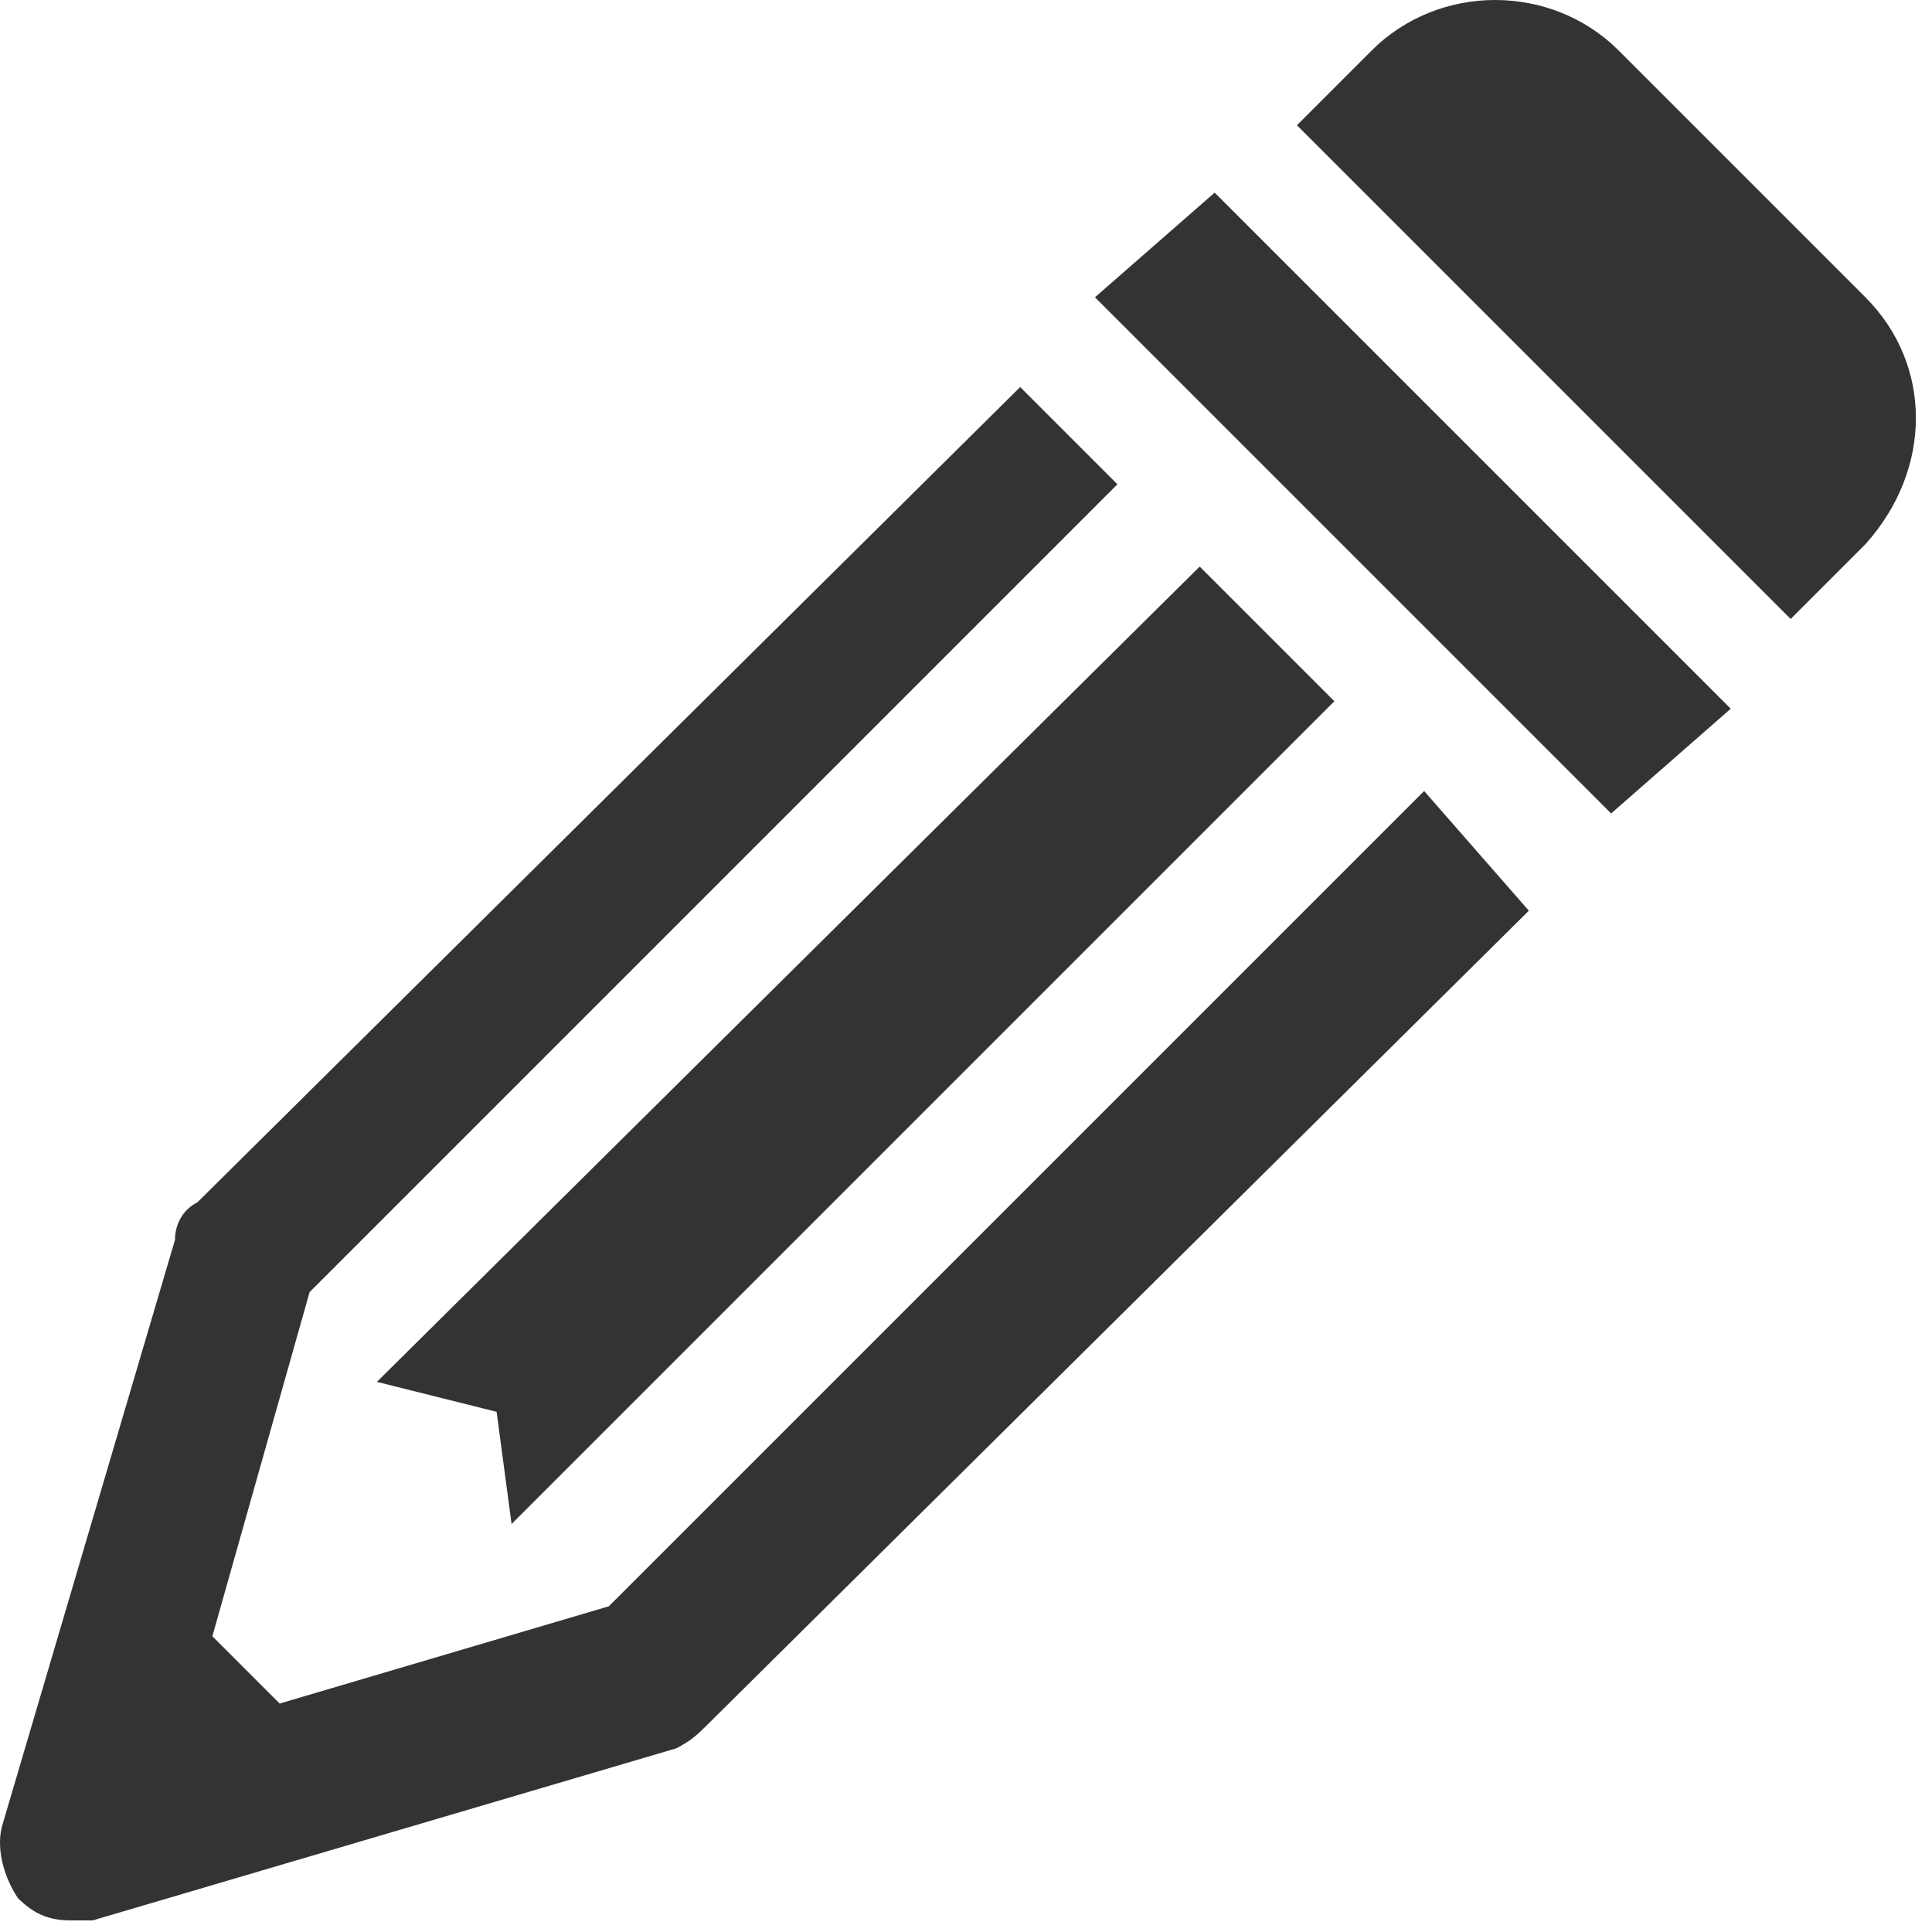 <?xml version="1.0" encoding="UTF-8"?>
<svg width="24px" height="24px" viewBox="0 0 24 24" version="1.1" xmlns="http://www.w3.org/2000/svg" xmlns:xlink="http://www.w3.org/1999/xlink">
    <!-- Generator: Sketch 63.1 (92452) - https://sketch.com -->
    <title>4任务-修改@1x</title>
    <desc>Created with Sketch.</desc>
    <g id="新版定稿" stroke="none" stroke-width="1" fill="none" fill-rule="evenodd">
        <g id="切图3" transform="translate(-189, -258)" fill="#333333" fill-rule="nonzero">
            <g id="4任务-修改" transform="translate(189, 258)">
                <path d="M6.355,18.932 L16.576,8.711 L14.903,7.038 L4.682,17.166 L6.169,17.538 L6.355,18.932 Z M17.691,9.826 L7.563,19.954 L3.474,21.162 L2.638,20.326 L3.846,16.051 L13.881,6.016 L12.673,4.808 L2.452,14.936 C2.266,15.029 2.174,15.215 2.174,15.401 L0.036,22.649 C-0.056,22.927 0.036,23.299 0.222,23.578 C0.408,23.764 0.594,23.856 0.873,23.856 C0.966,23.856 1.059,23.856 1.151,23.856 L8.399,21.719 C8.585,21.626 8.678,21.534 8.771,21.441 L18.992,11.313 L17.691,9.826 L17.691,9.826 Z M13.602,3.693 L20.014,10.105 L21.5,8.804 L15.089,2.393 L13.602,3.693 Z M23.173,3.693 L20.107,0.627 C19.27,-0.209 17.877,-0.209 17.04,0.627 L16.111,1.556 L22.244,7.689 L23.173,6.76 C24.009,5.831 24.009,4.53 23.173,3.693 Z" id="形状"></path>
            </g>
        </g>
    </g>
</svg>